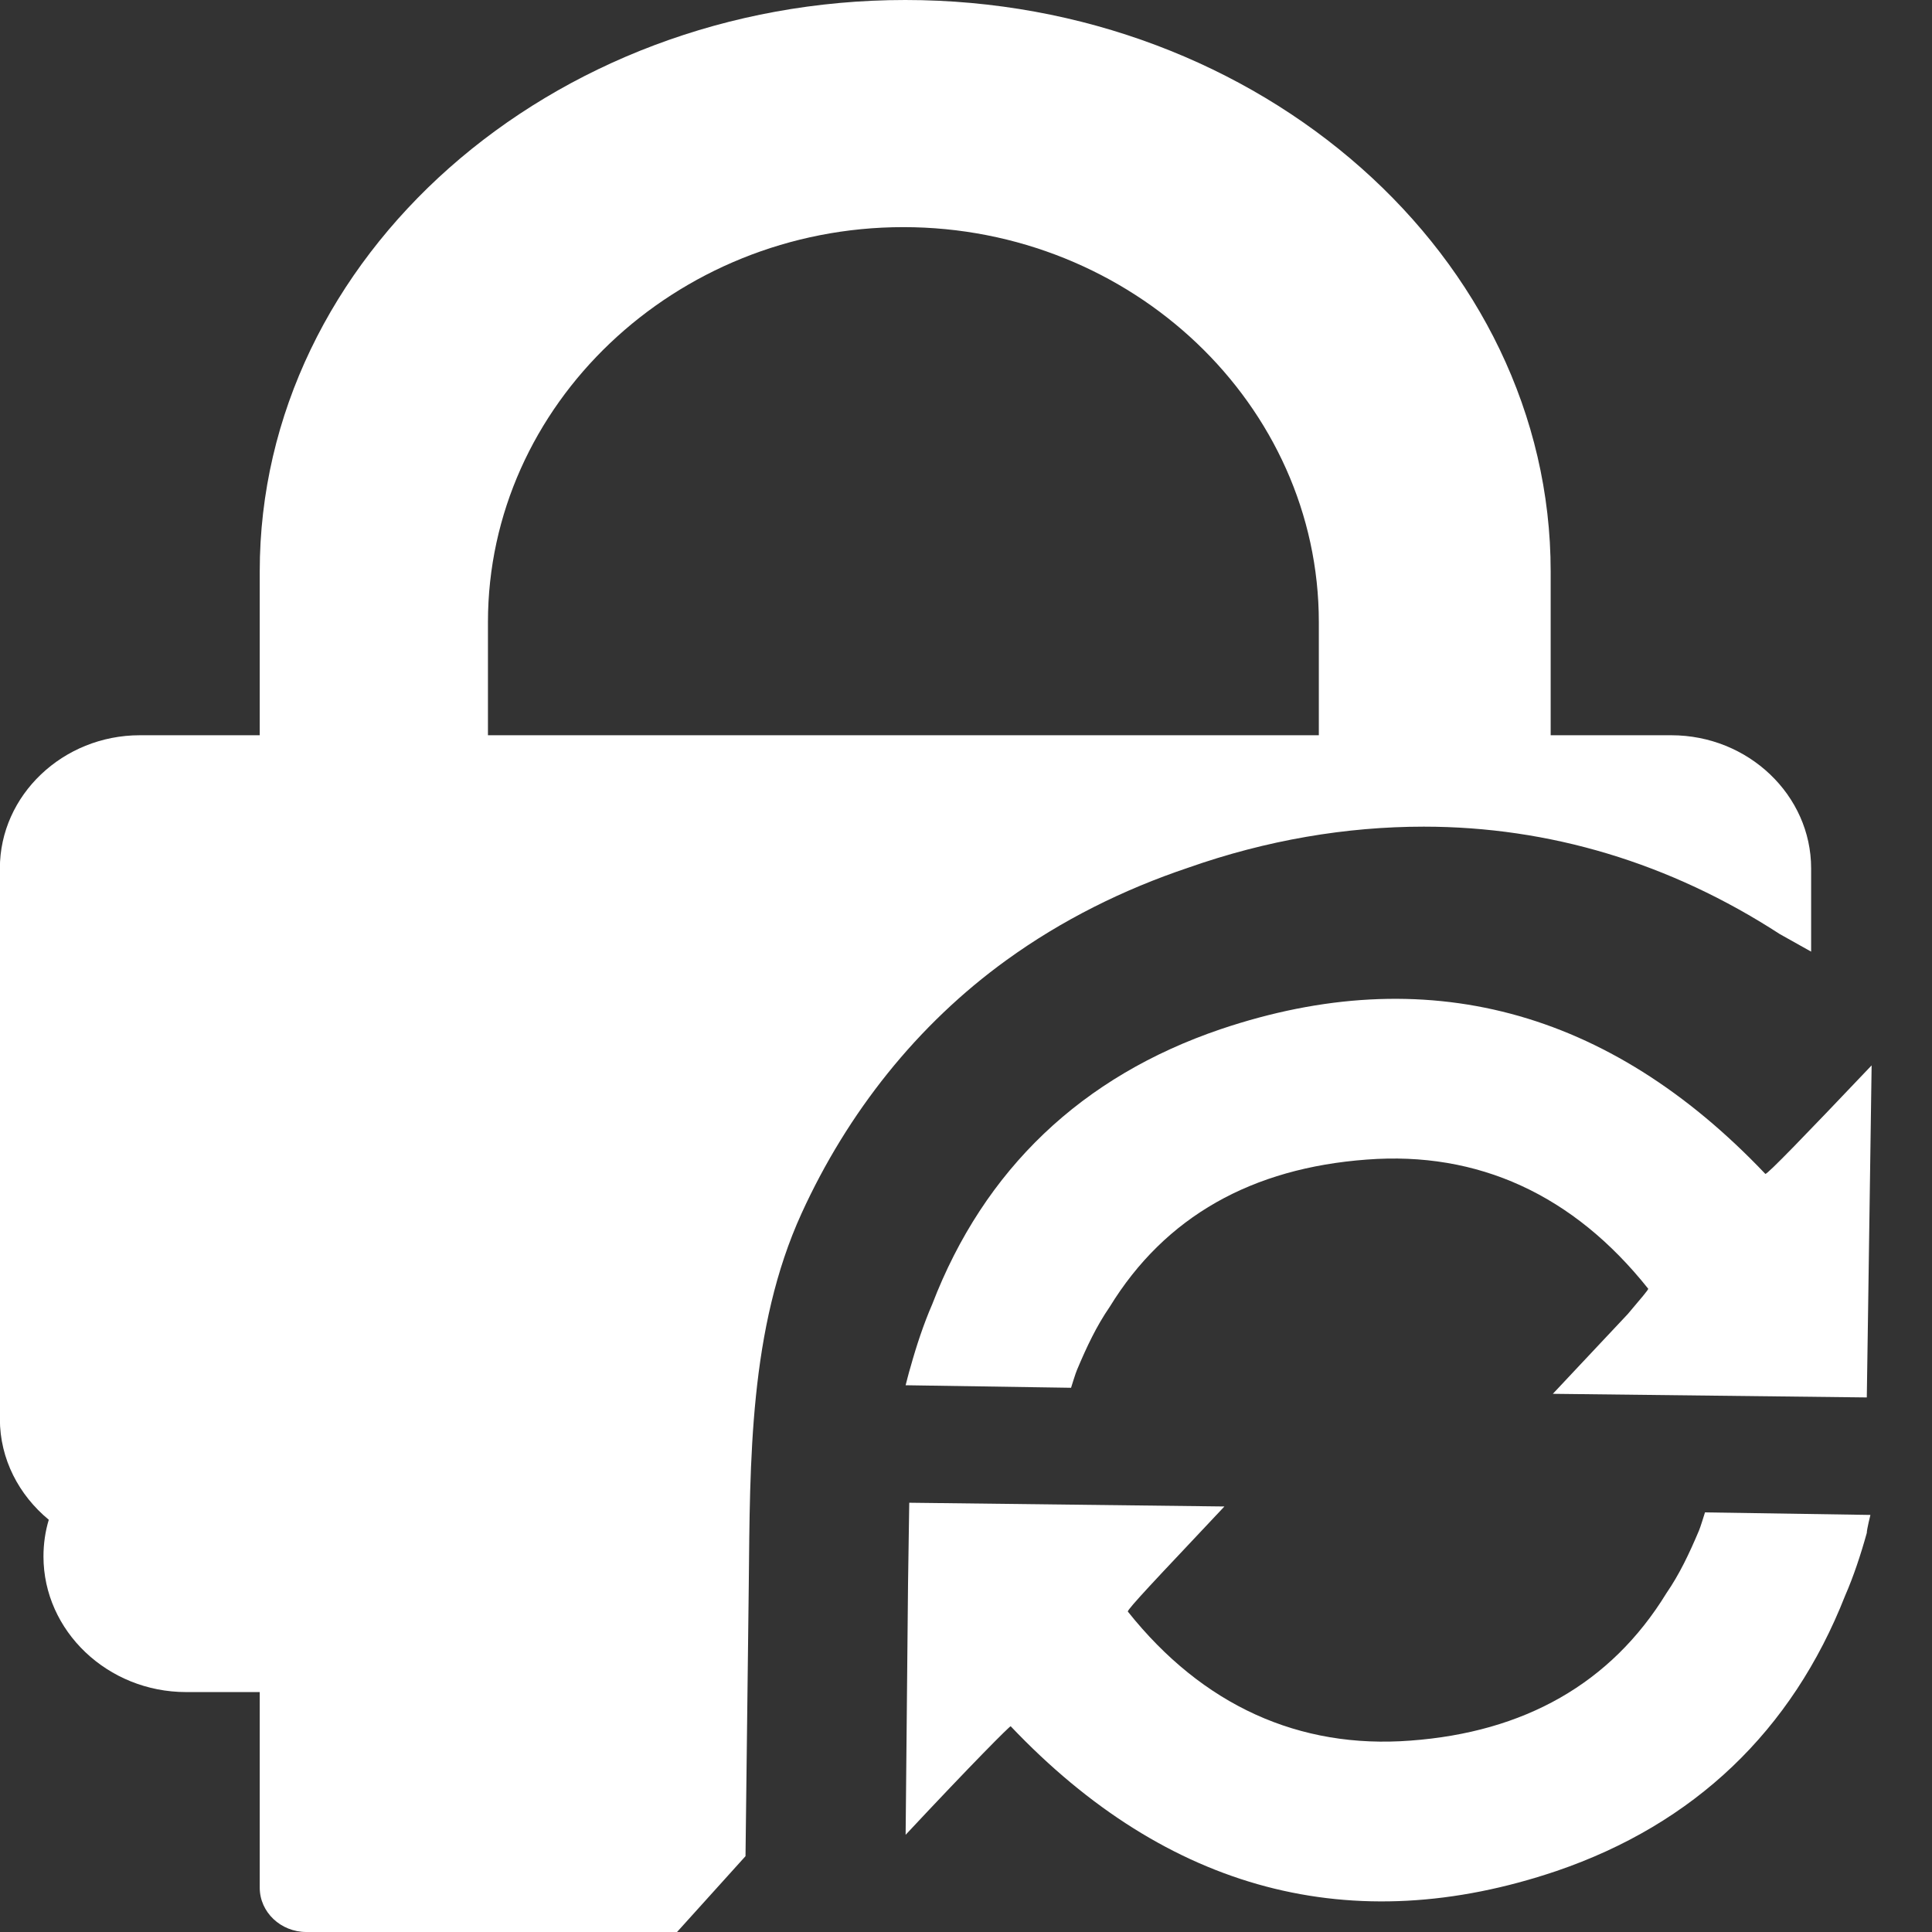 <?xml version="1.0" encoding="UTF-8" standalone="no"?>
<svg
   xmlns:dc="http://purl.org/dc/elements/1.1/"
   xmlns:cc="http://creativecommons.org/ns#"
   xmlns:rdf="http://www.w3.org/1999/02/22-rdf-syntax-ns#"
   xmlns:svg="http://www.w3.org/2000/svg"
   xmlns="http://www.w3.org/2000/svg"
   xmlns:sodipodi="http://sodipodi.sourceforge.net/DTD/sodipodi-0.dtd"
   xmlns:inkscape="http://www.inkscape.org/namespaces/inkscape"
   width="16px"
   height="16px"
   viewBox="0 0 16 16"
   version="1.1"
   id="svg11"
   sodipodi:docname="connecting.svg"
   inkscape:version="0.92.4 (5da689c313, 2019-01-14)">
  <rect x="0" y="0" width="16" height="16" fill="#333333" stroke="none"/>
  <defs
     id="defs15" />
  <sodipodi:namedview
     pagecolor="#ffffff"
     bordercolor="#666666"
     borderopacity="1"
     objecttolerance="10"
     gridtolerance="10"
     guidetolerance="10"
     inkscape:pageopacity="0"
     inkscape:pageshadow="2"
     inkscape:window-width="1920"
     inkscape:window-height="1017"
     id="namedview13"
     showgrid="true"
     inkscape:pagecheckerboard="true"
     inkscape:zoom="14.75"
     inkscape:cx="8"
     inkscape:cy="8"
     inkscape:window-x="-8"
     inkscape:window-y="111"
     inkscape:window-maximized="1"
     inkscape:current-layer="svg11">
    <inkscape:grid
       type="xygrid"
       id="grid824"
       spacingx="0.5"
       spacingy="0.5"
       empspacing="2" />
  </sodipodi:namedview>
  <!-- Generator: Sketch 52.6 (67491) - http://www.bohemiancoding.com/sketch -->
  <title
     id="title2">icon/windows-white/connecting@2x</title>
  <desc
     id="desc4">Created with Sketch.</desc>
  <g
     id="icon/windows-white/connecting"
     stroke="none"
     stroke-width="1"
     fill="none"
     fill-rule="evenodd">
    <path
       d="M4.041,5.152 C4.041,4.253 4.428,3.435 5.052,2.842 C5.675,2.25 6.535,1.881 7.481,1.881 C9.374,1.881 10.922,3.353 10.922,5.152 L10.922,6.089 L4.041,6.089 L4.041,5.152 Z M6.201,13.127 C6.212,12.106 6.202,11.003 6.639,10.047 C7.018,9.217 7.594,8.487 8.334,7.952 C8.792,7.62 9.304,7.366 9.84,7.186 C10.49,6.957 11.15,6.846 11.791,6.846 C12.831,6.846 13.831,7.146 14.74,7.736 L14.999,7.881 L14.999,7.191 C14.999,6.586 14.479,6.089 13.841,6.089 L12.842,6.089 L12.842,4.732 C12.842,2.13 10.437,-0 7.497,-0 C6.026,-0 4.69,0.533 3.721,1.39 C2.752,2.248 2.151,3.43 2.151,4.732 L2.151,6.089 L1.158,6.089 C0.521,6.089 -0.001,6.586 -0.001,7.191 L-0.001,11.751 C-0.001,12.084 0.157,12.382 0.404,12.586 C0.375,12.682 0.36,12.785 0.36,12.89 C0.36,13.507 0.892,14.013 1.541,14.013 L2.151,14.013 L2.151,15.633 C2.151,15.836 2.325,16 2.537,16 L5.607,16 L6.174,15.372 C6.188,14.162 6.201,13.127 6.201,13.127 Z"
       id="Fill-1"
       fill="#FFFFFF" />
    <g
       id="Group"
       transform="translate(7, 8)"
       fill="#FFFFFF">
      <path
         d="M8.5,0.823 L8.47,2.903 L8.46,3.573 L5.86,3.543 C6.14,3.243 6.35,3.023 6.48,2.883 C6.59,2.753 6.65,2.683 6.65,2.673 C6.03,1.893 5.24,1.533 4.32,1.603 C3.37,1.673 2.65,2.073 2.19,2.823 C2.08,2.983 2,3.153 1.92,3.343 C1.91,3.363 1.87,3.493 1.87,3.493 L0.5,3.472 C0.5,3.472 0.53,3.353 0.54,3.323 C0.59,3.143 0.65,2.963 0.72,2.802 C1.15,1.683 1.96,0.913 3.11,0.523 C4.8,-0.047 6.32,0.353 7.62,1.722 C7.64,1.722 7.93,1.423 8.5,0.823"
         id="Fill-4" />
      <path
         d="M8.49,4.546 C8.49,4.546 8.46,4.665 8.46,4.695 C8.41,4.875 8.35,5.056 8.28,5.216 C7.84,6.335 7.03,7.106 5.89,7.495 C4.2,8.066 2.67,7.665 1.37,6.296 C1.36,6.296 1.06,6.596 0.5,7.195 L0.52,5.115 L0.53,4.445 L3.14,4.476 C2.86,4.775 2.65,4.995 2.52,5.136 C2.4,5.266 2.34,5.335 2.34,5.346 C2.96,6.125 3.76,6.485 4.68,6.415 C5.62,6.346 6.34,5.945 6.8,5.195 C6.91,5.035 6.99,4.865 7.07,4.676 C7.08,4.655 7.12,4.525 7.12,4.525 L8.49,4.546 Z"
         id="Fill-6" />
    </g>
  </g>
</svg>
